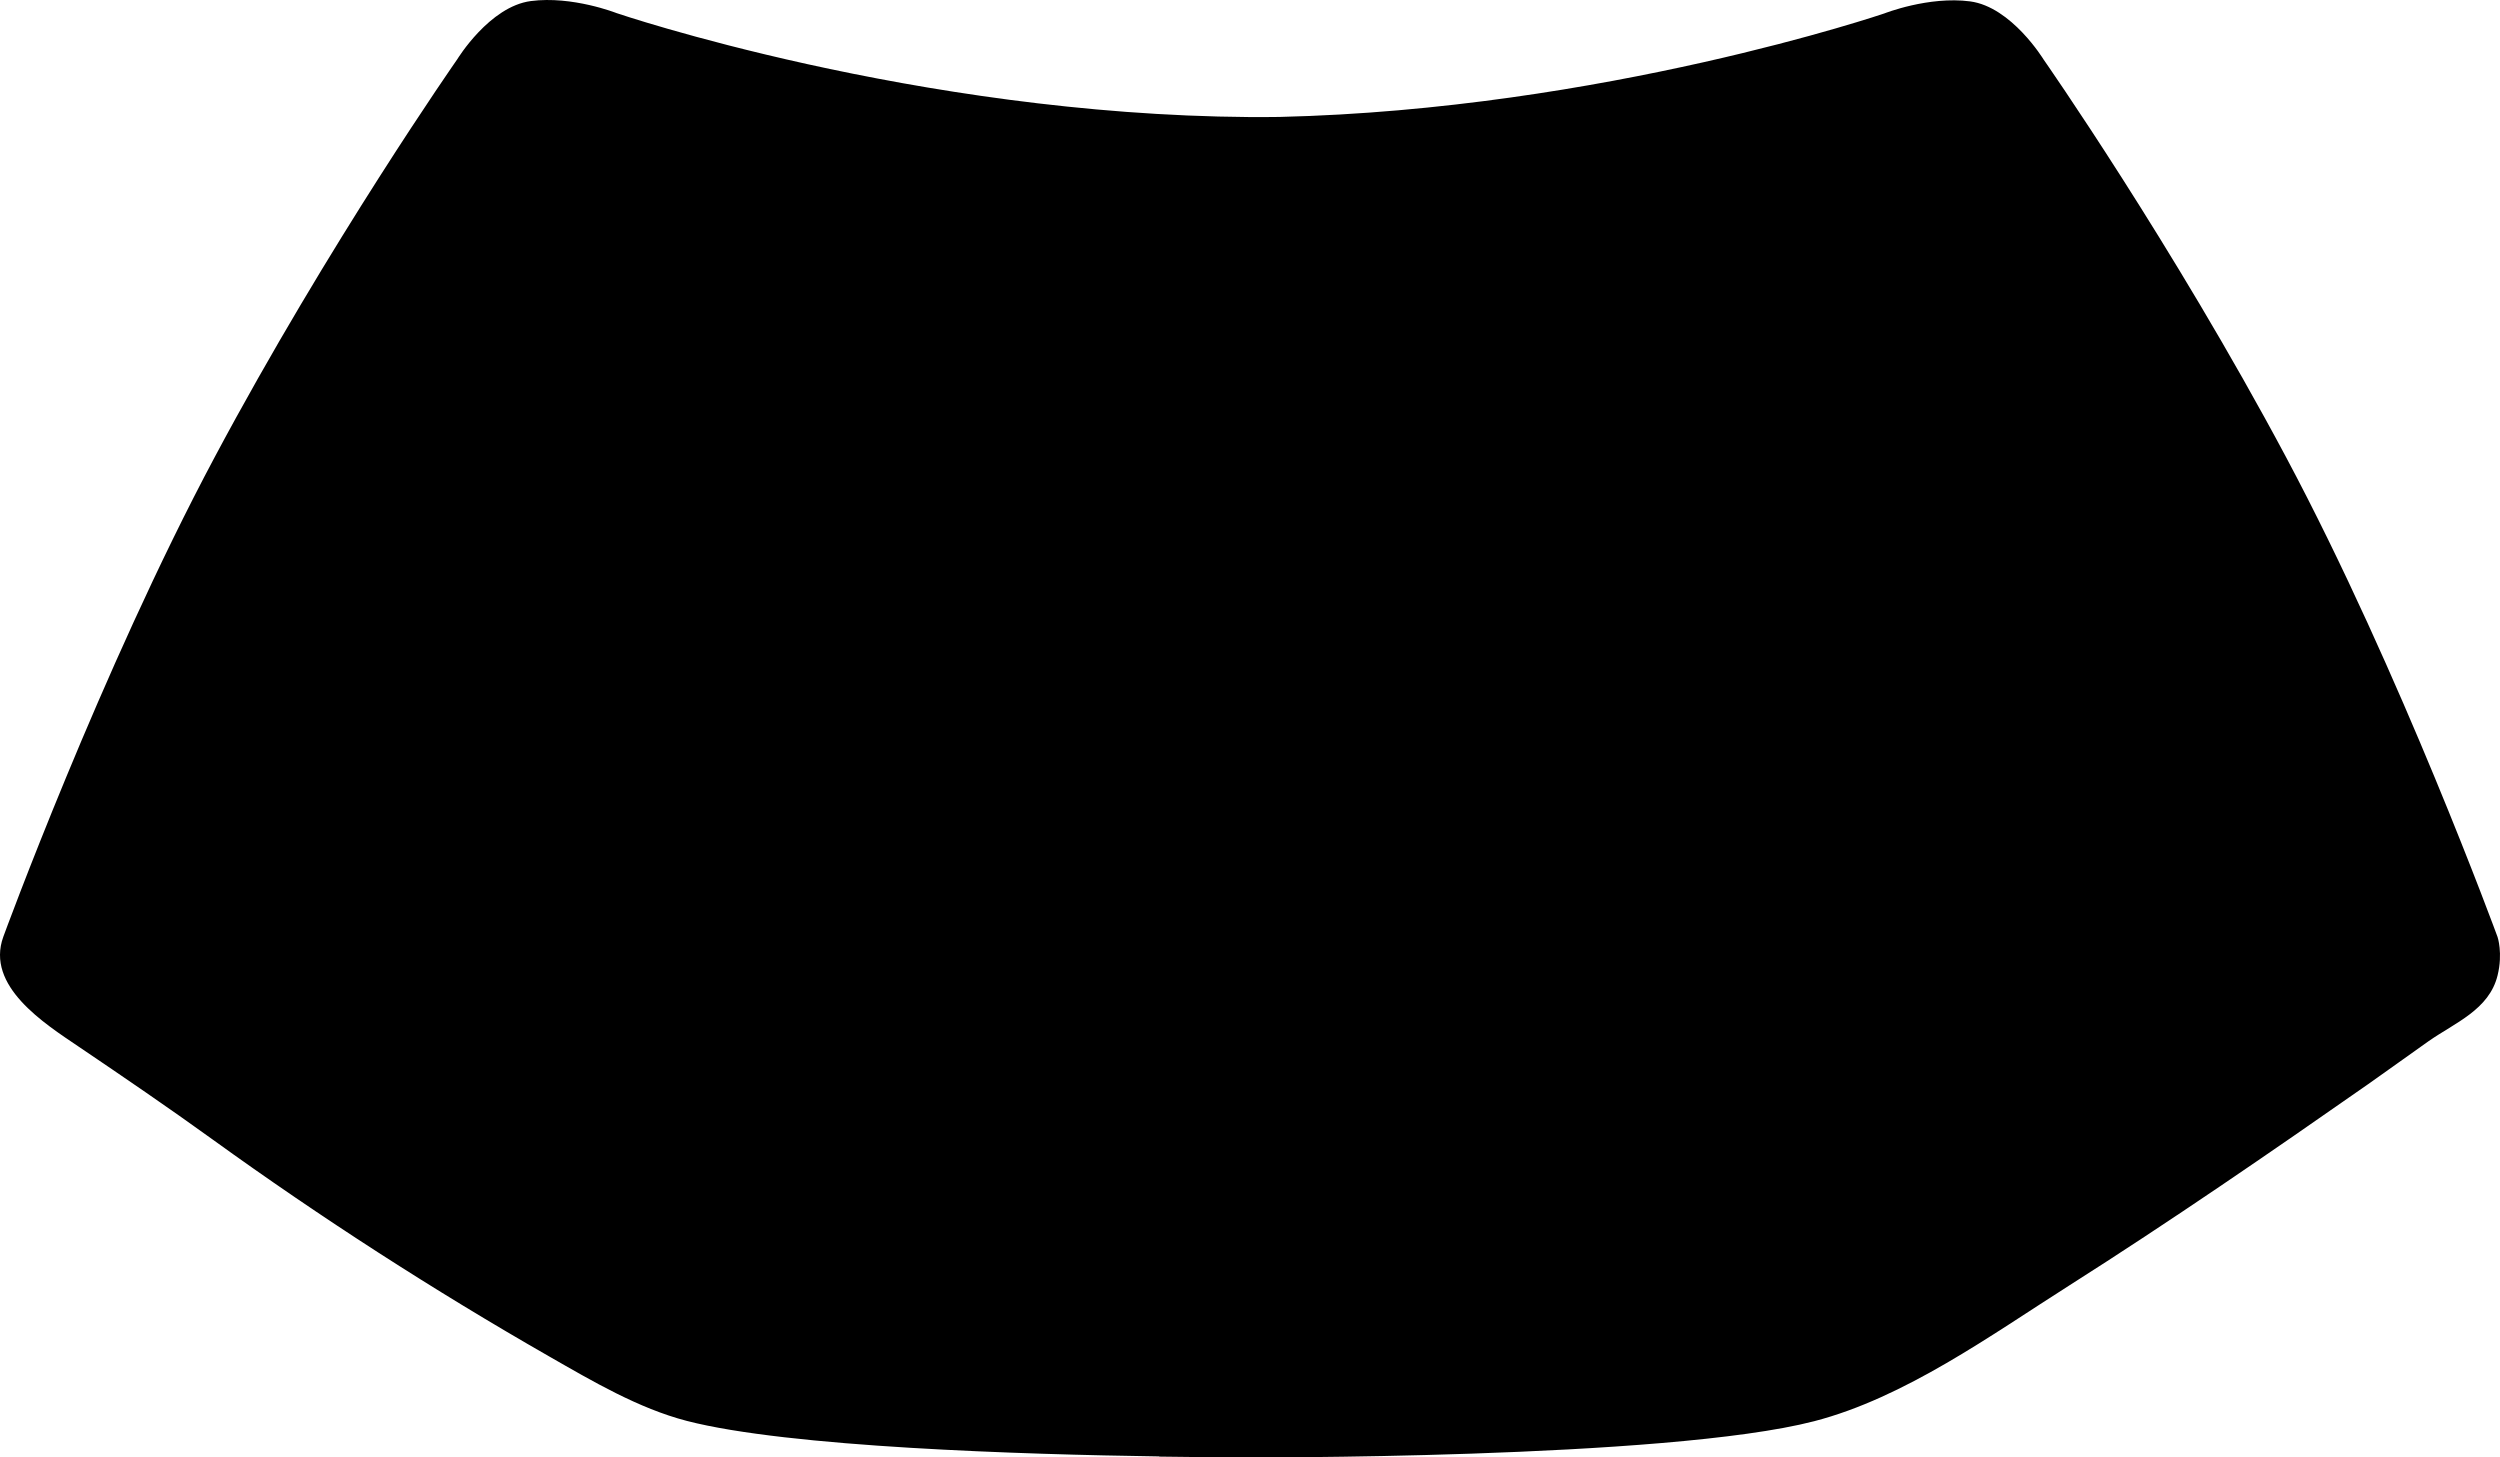 <?xml version="1.0" encoding="utf-8"?>
<!-- Generator: Adobe Illustrator 16.0.0, SVG Export Plug-In . SVG Version: 6.00 Build 0)  -->
<!DOCTYPE svg PUBLIC "-//W3C//DTD SVG 1.1//EN" "http://www.w3.org/Graphics/SVG/1.1/DTD/svg11.dtd">
<svg version="1.1" id="Layer_1" xmlns="http://www.w3.org/2000/svg" xmlns:xlink="http://www.w3.org/1999/xlink" x="0px" y="0px"
	 width="854.736px" height="498.292px" viewBox="0 0 854.736 498.292" enable-background="new 0 0 854.736 498.292"
	 xml:space="preserve">
<path d="M853.904,320.355c0,0-33.166-90.678-72.27-163.975c-39.096-73.296-82.943-136.035-82.943-136.035
	s-10.97-18.007-25.129-19.872c-14.16-1.865-29.301,4.113-29.301,4.113S547.943,37.377,437.45,39.981
	c-3.401,0.043-6.812,0.064-10.233,0.04C312.758,39.192,210.786,4.475,210.786,4.475s-15.138-5.979-29.299-4.113
	c-14.159,1.863-25.13,19.872-25.13,19.872s-43.851,62.739-82.946,136.035C34.397,229.409,1.287,319.856,1.145,320.248
	c-6.173,16.887,14.072,29.698,25.67,37.539c15.426,10.426,30.865,20.959,45.972,31.864c36.823,26.593,75.591,51.562,115.017,74.128
	c14.692,8.404,30.48,17.736,47.019,22.02c34.754,8.998,115.003,11.471,161.458,12.141v0.068c16.736,0.254,27.531,0.279,27.531,0.279
	s146.031,0.67,196.418-12.377c31.009-8.029,60.607-29.506,87.25-46.424c34.672-22.021,68.491-45.281,102.154-68.803
	c6.916-4.832,13.721-9.82,20.625-14.666c9.039-6.34,20.771-10.779,23.648-22.523C855.777,325.876,853.904,320.355,853.904,320.355z"
	/>
</svg>
